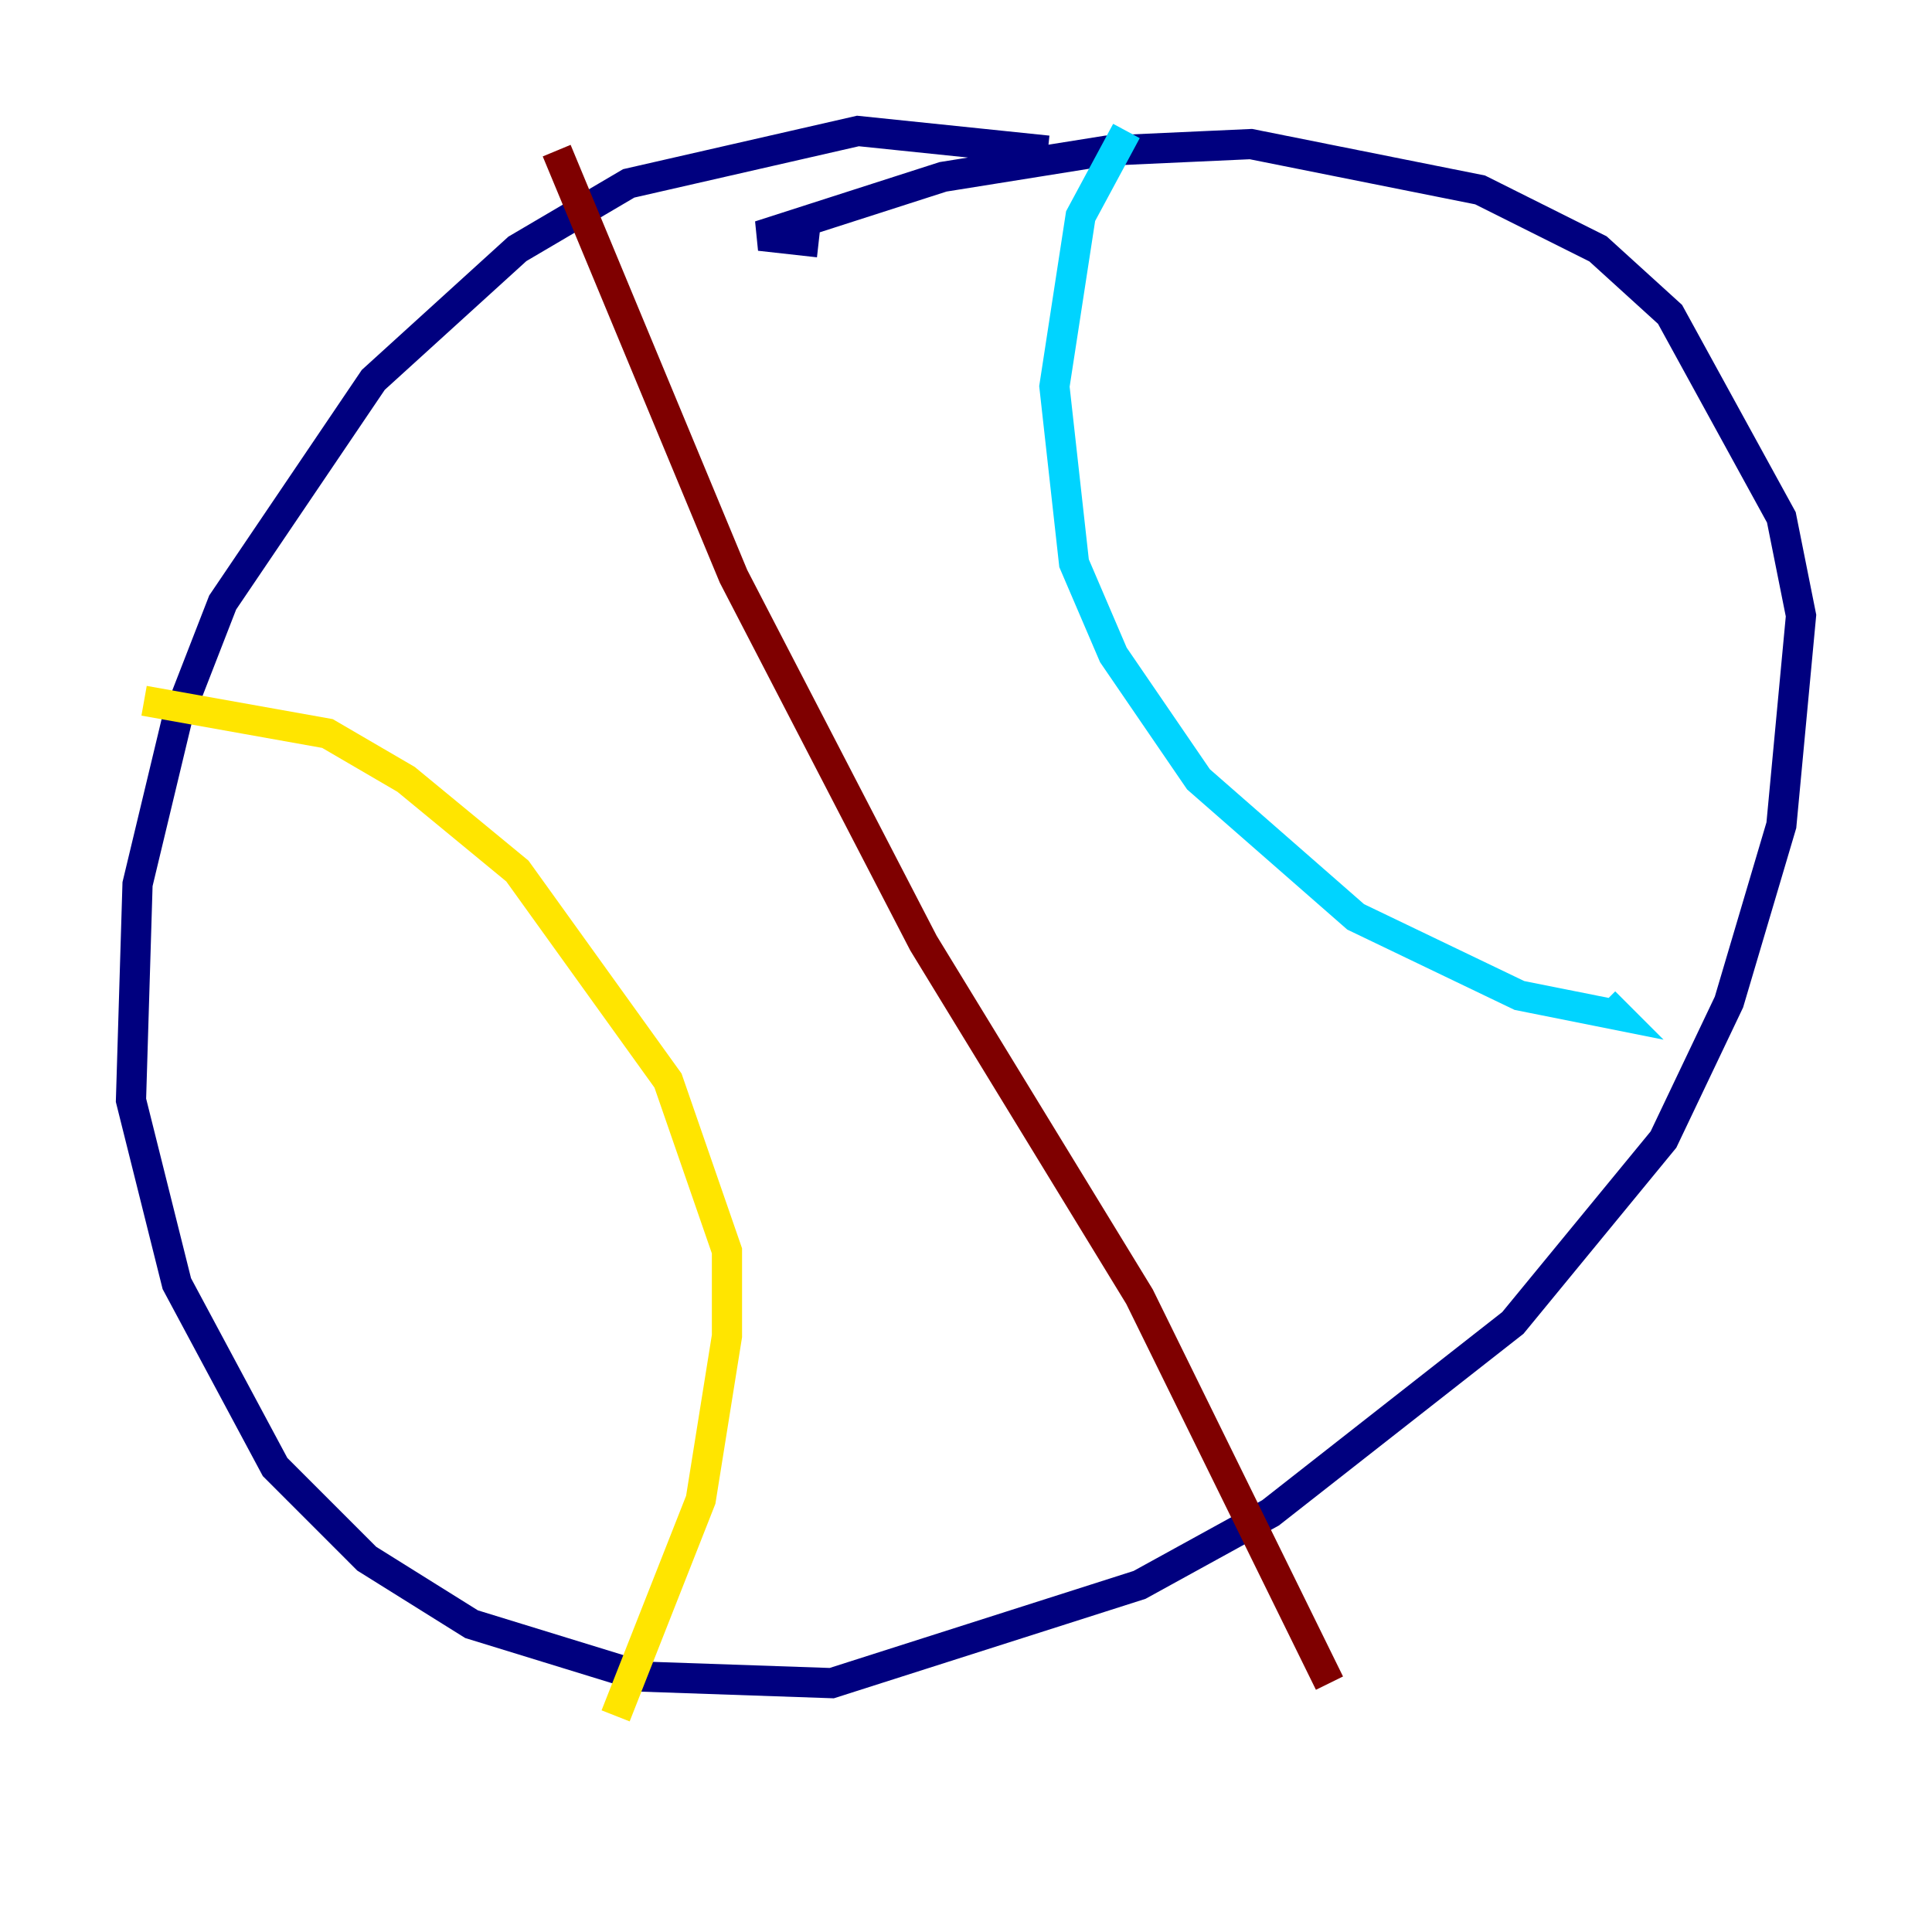<?xml version="1.0" encoding="utf-8" ?>
<svg baseProfile="tiny" height="128" version="1.2" viewBox="0,0,128,128" width="128" xmlns="http://www.w3.org/2000/svg" xmlns:ev="http://www.w3.org/2001/xml-events" xmlns:xlink="http://www.w3.org/1999/xlink"><defs /><polyline fill="none" points="69.424,9.98 56.841,8.678 41.654,12.149 34.278,16.488 24.732,25.166 14.752,39.919 11.715,47.729 9.112,58.576 8.678,72.895 11.715,85.044 18.224,97.193 24.298,103.268 31.241,107.607 42.522,111.078 55.105,111.512 75.498,105.003 84.176,100.231 100.231,87.647 110.21,75.498 114.549,66.386 118.02,54.671 119.322,40.786 118.02,34.278 110.644,20.827 105.871,16.488 98.061,12.583 82.875,9.546 73.329,9.98 62.481,11.715 50.332,15.62 54.237,16.054" stroke="#00007f" stroke-width="2" /><polyline fill="none" points="74.63,8.678 71.593,14.319 69.858,25.6 71.159,37.315 73.763,43.39 79.403,51.634 89.817,60.746 100.664,65.953 107.173,67.254 106.305,66.386" stroke="#00d4ff" stroke-width="2" /><polyline fill="none" points="9.546,46.427 21.695,48.597 26.902,51.634 34.278,57.709 44.258,71.593 48.163,82.875 48.163,88.515 46.427,99.363 40.786,113.681" stroke="#ffe500" stroke-width="2" /><polyline fill="none" points="36.881,9.98 48.597,38.183 61.18,62.481 75.498,85.912 88.081,111.512" stroke="#7f0000" stroke-width="2" /></svg>